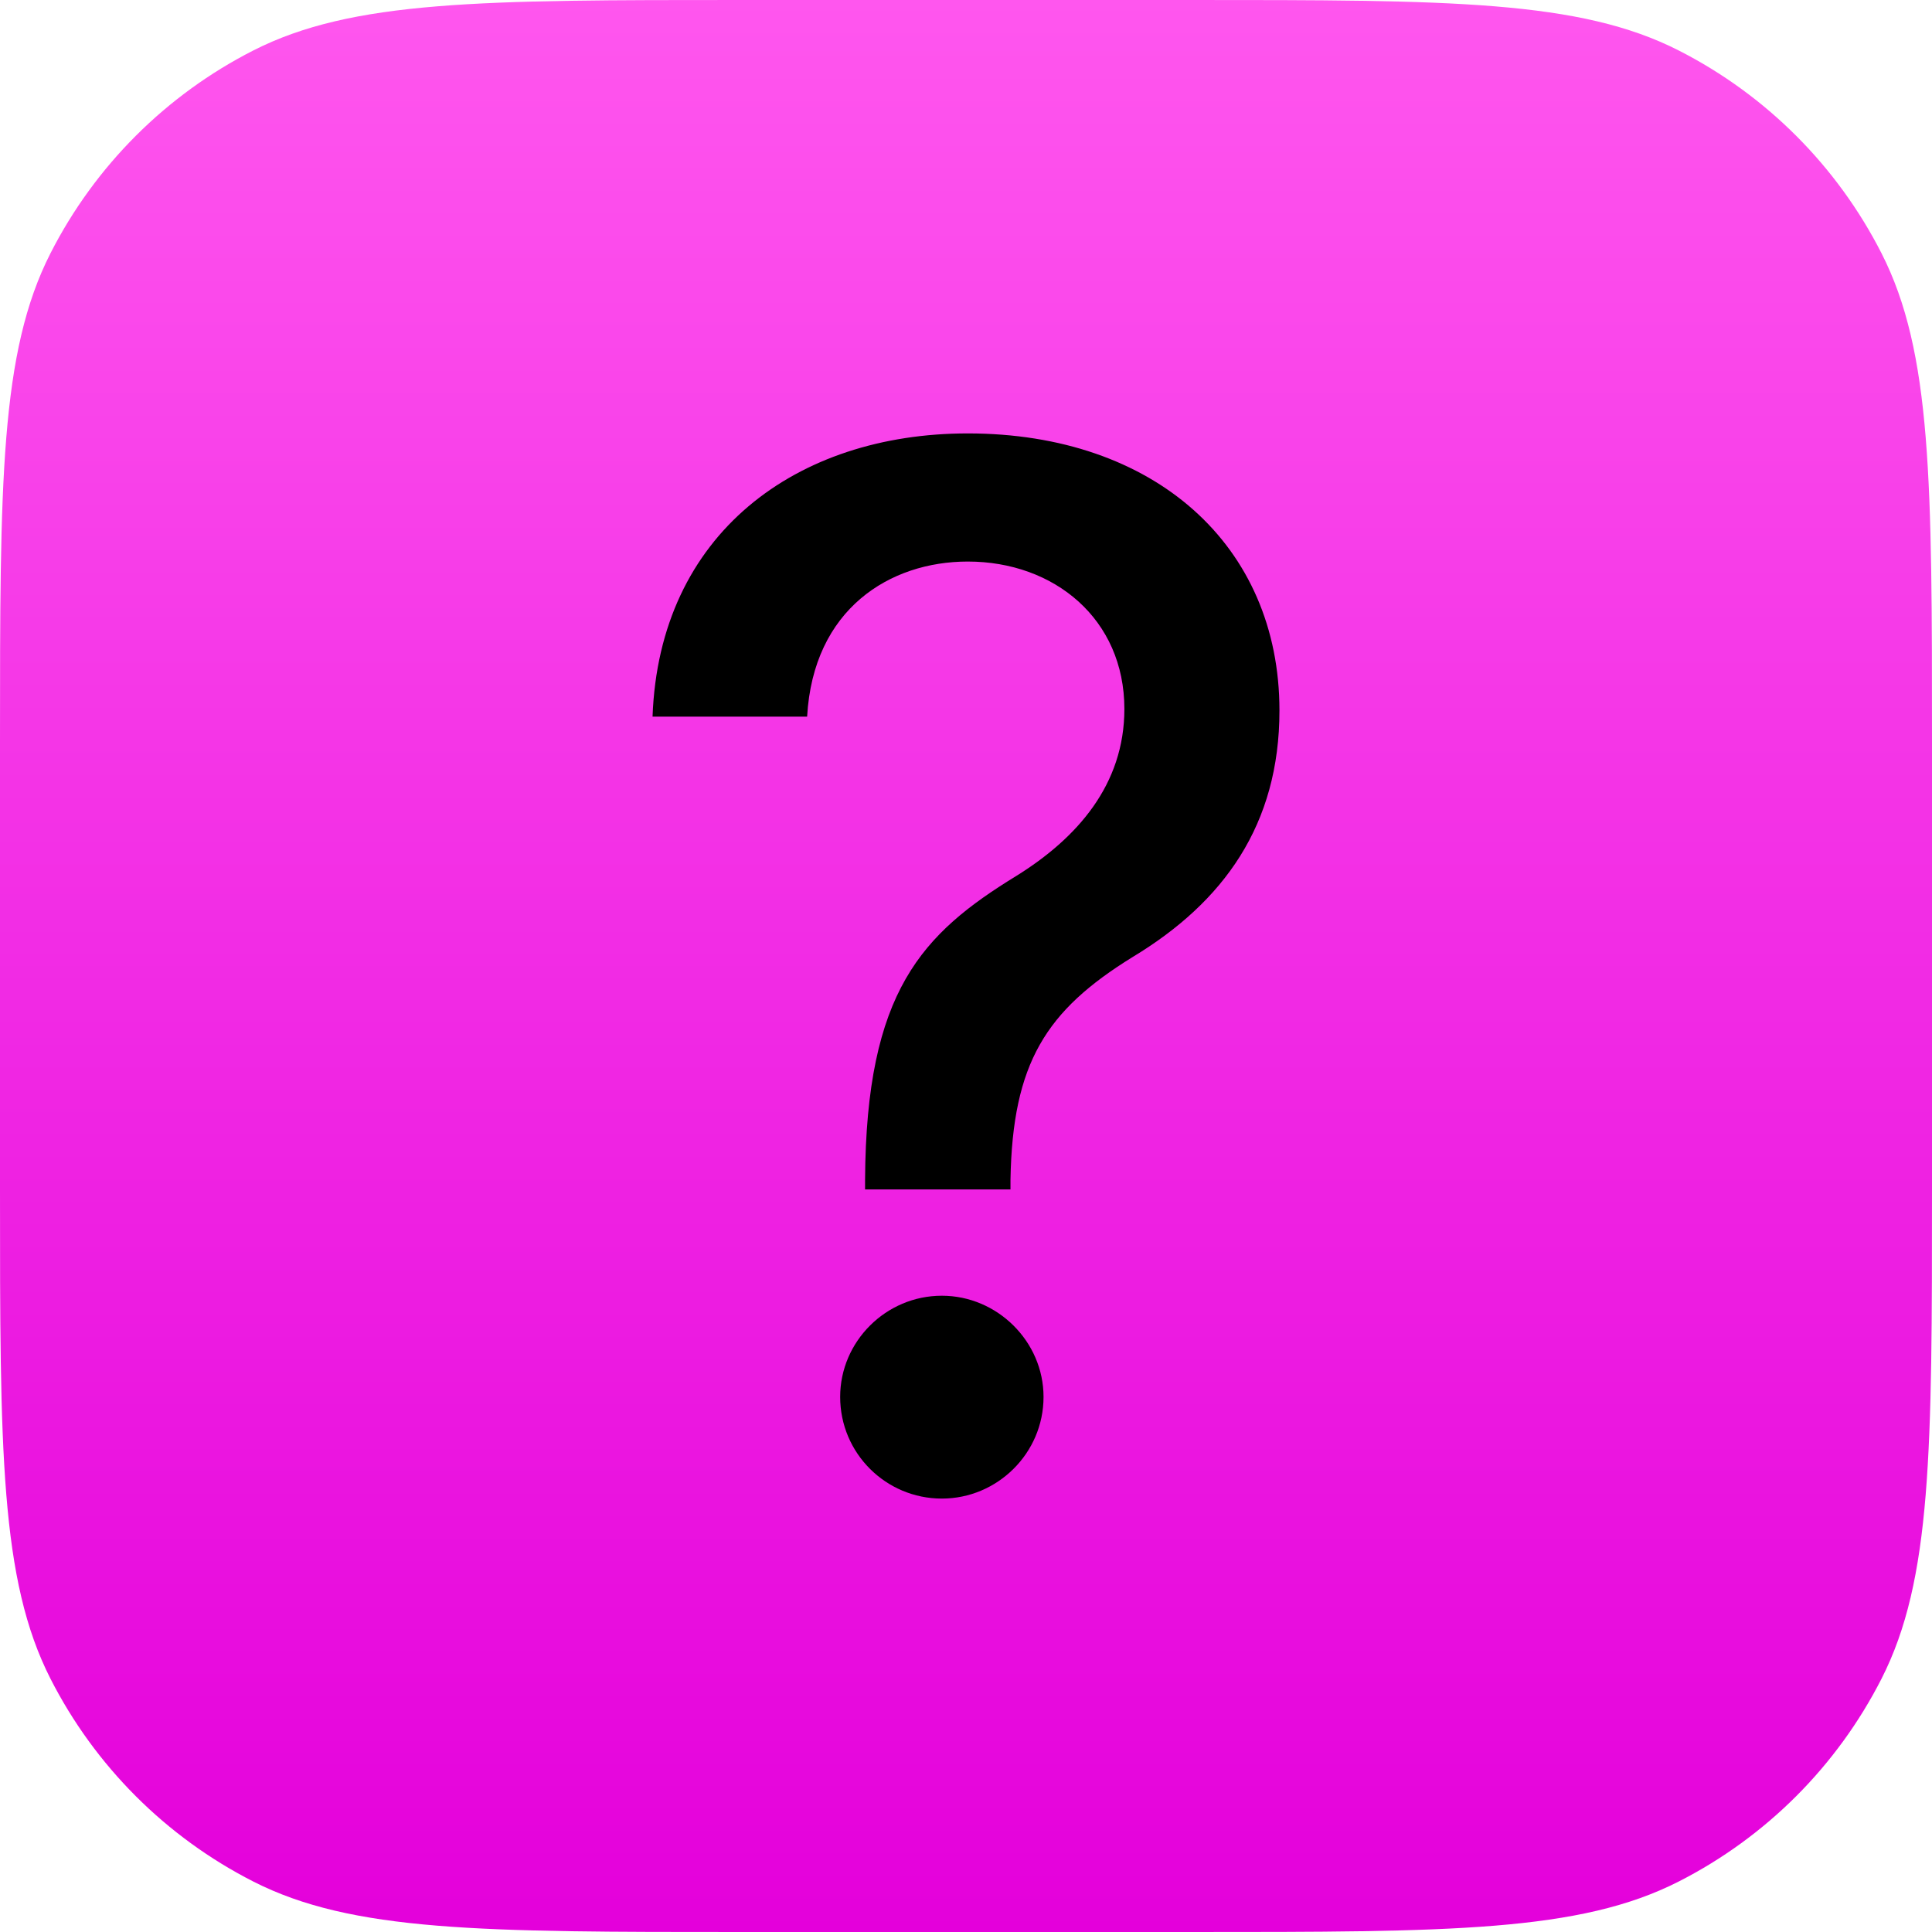 <svg width="128" height="128" viewBox="0 0 128 128" fill="none" xmlns="http://www.w3.org/2000/svg">
<path d="M0 49.152C0 31.947 0 23.345 3.348 16.773C6.294 10.993 10.993 6.294 16.773 3.348C23.345 0 31.947 0 49.152 0H78.848C96.053 0 104.655 0 111.227 3.348C117.007 6.294 121.706 10.993 124.652 16.773C128 23.345 128 31.947 128 49.152V78.848C128 96.053 128 104.655 124.652 111.227C121.706 117.007 117.007 121.706 111.227 124.652C104.655 128 96.053 128 78.848 128H49.152C31.947 128 23.345 128 16.773 124.652C10.993 121.706 6.294 117.007 3.348 111.227C0 104.655 0 96.053 0 78.848V49.152Z" fill="url(#paint0_linear)"/>
<path d="M57.313 78.805H66.947V78.165C67.082 70.417 69.305 66.947 75.032 63.41C81.061 59.773 84.767 54.653 84.767 47.073C84.767 36.126 76.48 28.715 64.118 28.715C52.766 28.715 43.671 35.351 43.233 47.478H53.474C53.878 40.336 58.964 37.204 64.118 37.204C69.844 37.204 74.493 41.01 74.493 46.972C74.493 51.991 71.36 55.528 67.352 58.021C61.086 61.861 57.381 65.667 57.313 78.165V78.805ZM62.4 99.285C66.072 99.285 69.137 96.287 69.137 92.548C69.137 88.876 66.072 85.845 62.4 85.845C58.695 85.845 55.663 88.876 55.663 92.548C55.663 96.287 58.695 99.285 62.4 99.285Z" fill="black"/>
<defs>
<linearGradient id="paint0_linear" x1="64" y1="0" x2="64" y2="128" gradientUnits="userSpaceOnUse">
<stop stop-color="#FF56EE"/>
<stop offset="1" stop-color="#E400DB"/>
</linearGradient>
</defs>
</svg>
